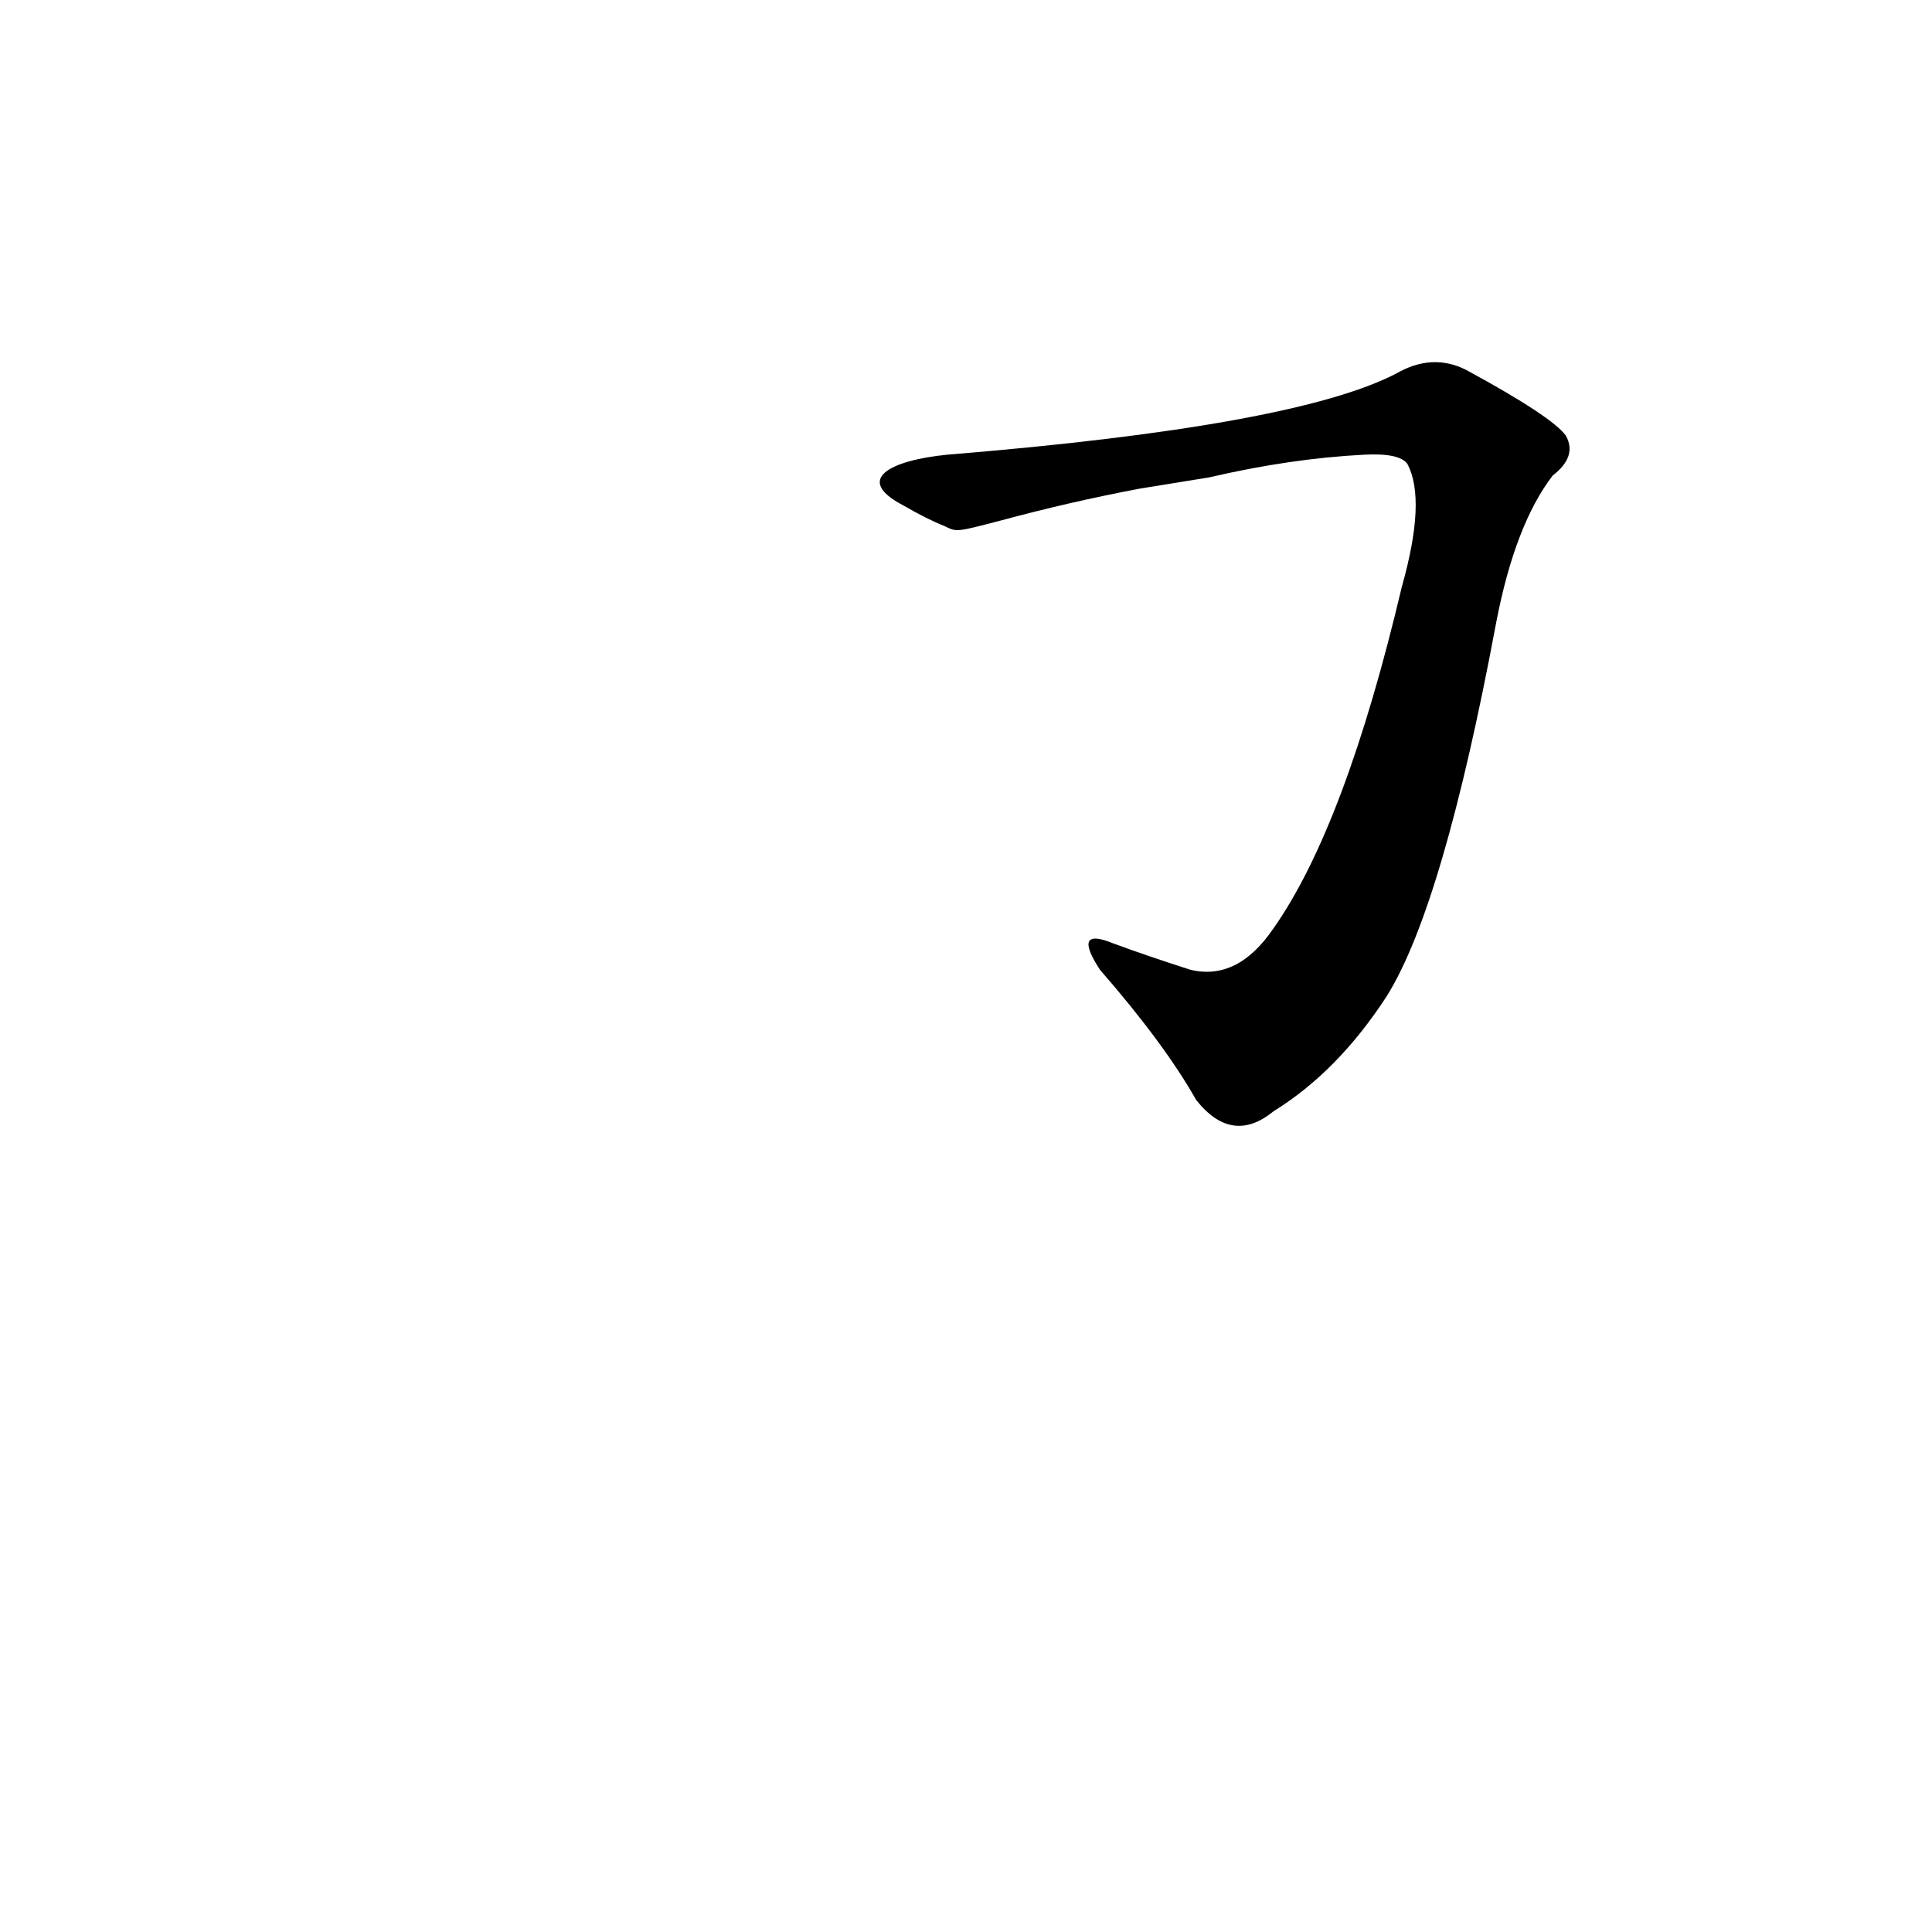 <?xml version='1.0' encoding='utf-8'?>
<svg xmlns="http://www.w3.org/2000/svg" version="1.1" viewBox="0 0 1024 1024"><g transform="scale(1, -1) translate(0, -900)"><path d="M 641 647 Q 684 657 723 659 Q 742 660 746 654 Q 756 635 743 589 Q 713 462 675 408 Q 656 380 631 386 Q 609 393 590 400 Q 568 409 583 386 Q 617 347 634 317 Q 653 293 675 311 Q 709 332 735 372 Q 765 420 793 570 Q 803 622 823 648 Q 836 658 830 669 Q 823 679 777 704 Q 759 713 740 702 Q 686 674 502 659 C 472 656 452 646 479 632 Q 491 625 501 621 C 507 618 507 618 530 624 Q 567 634 604 641 L 641 647 Z" fill="black" /></g></svg>